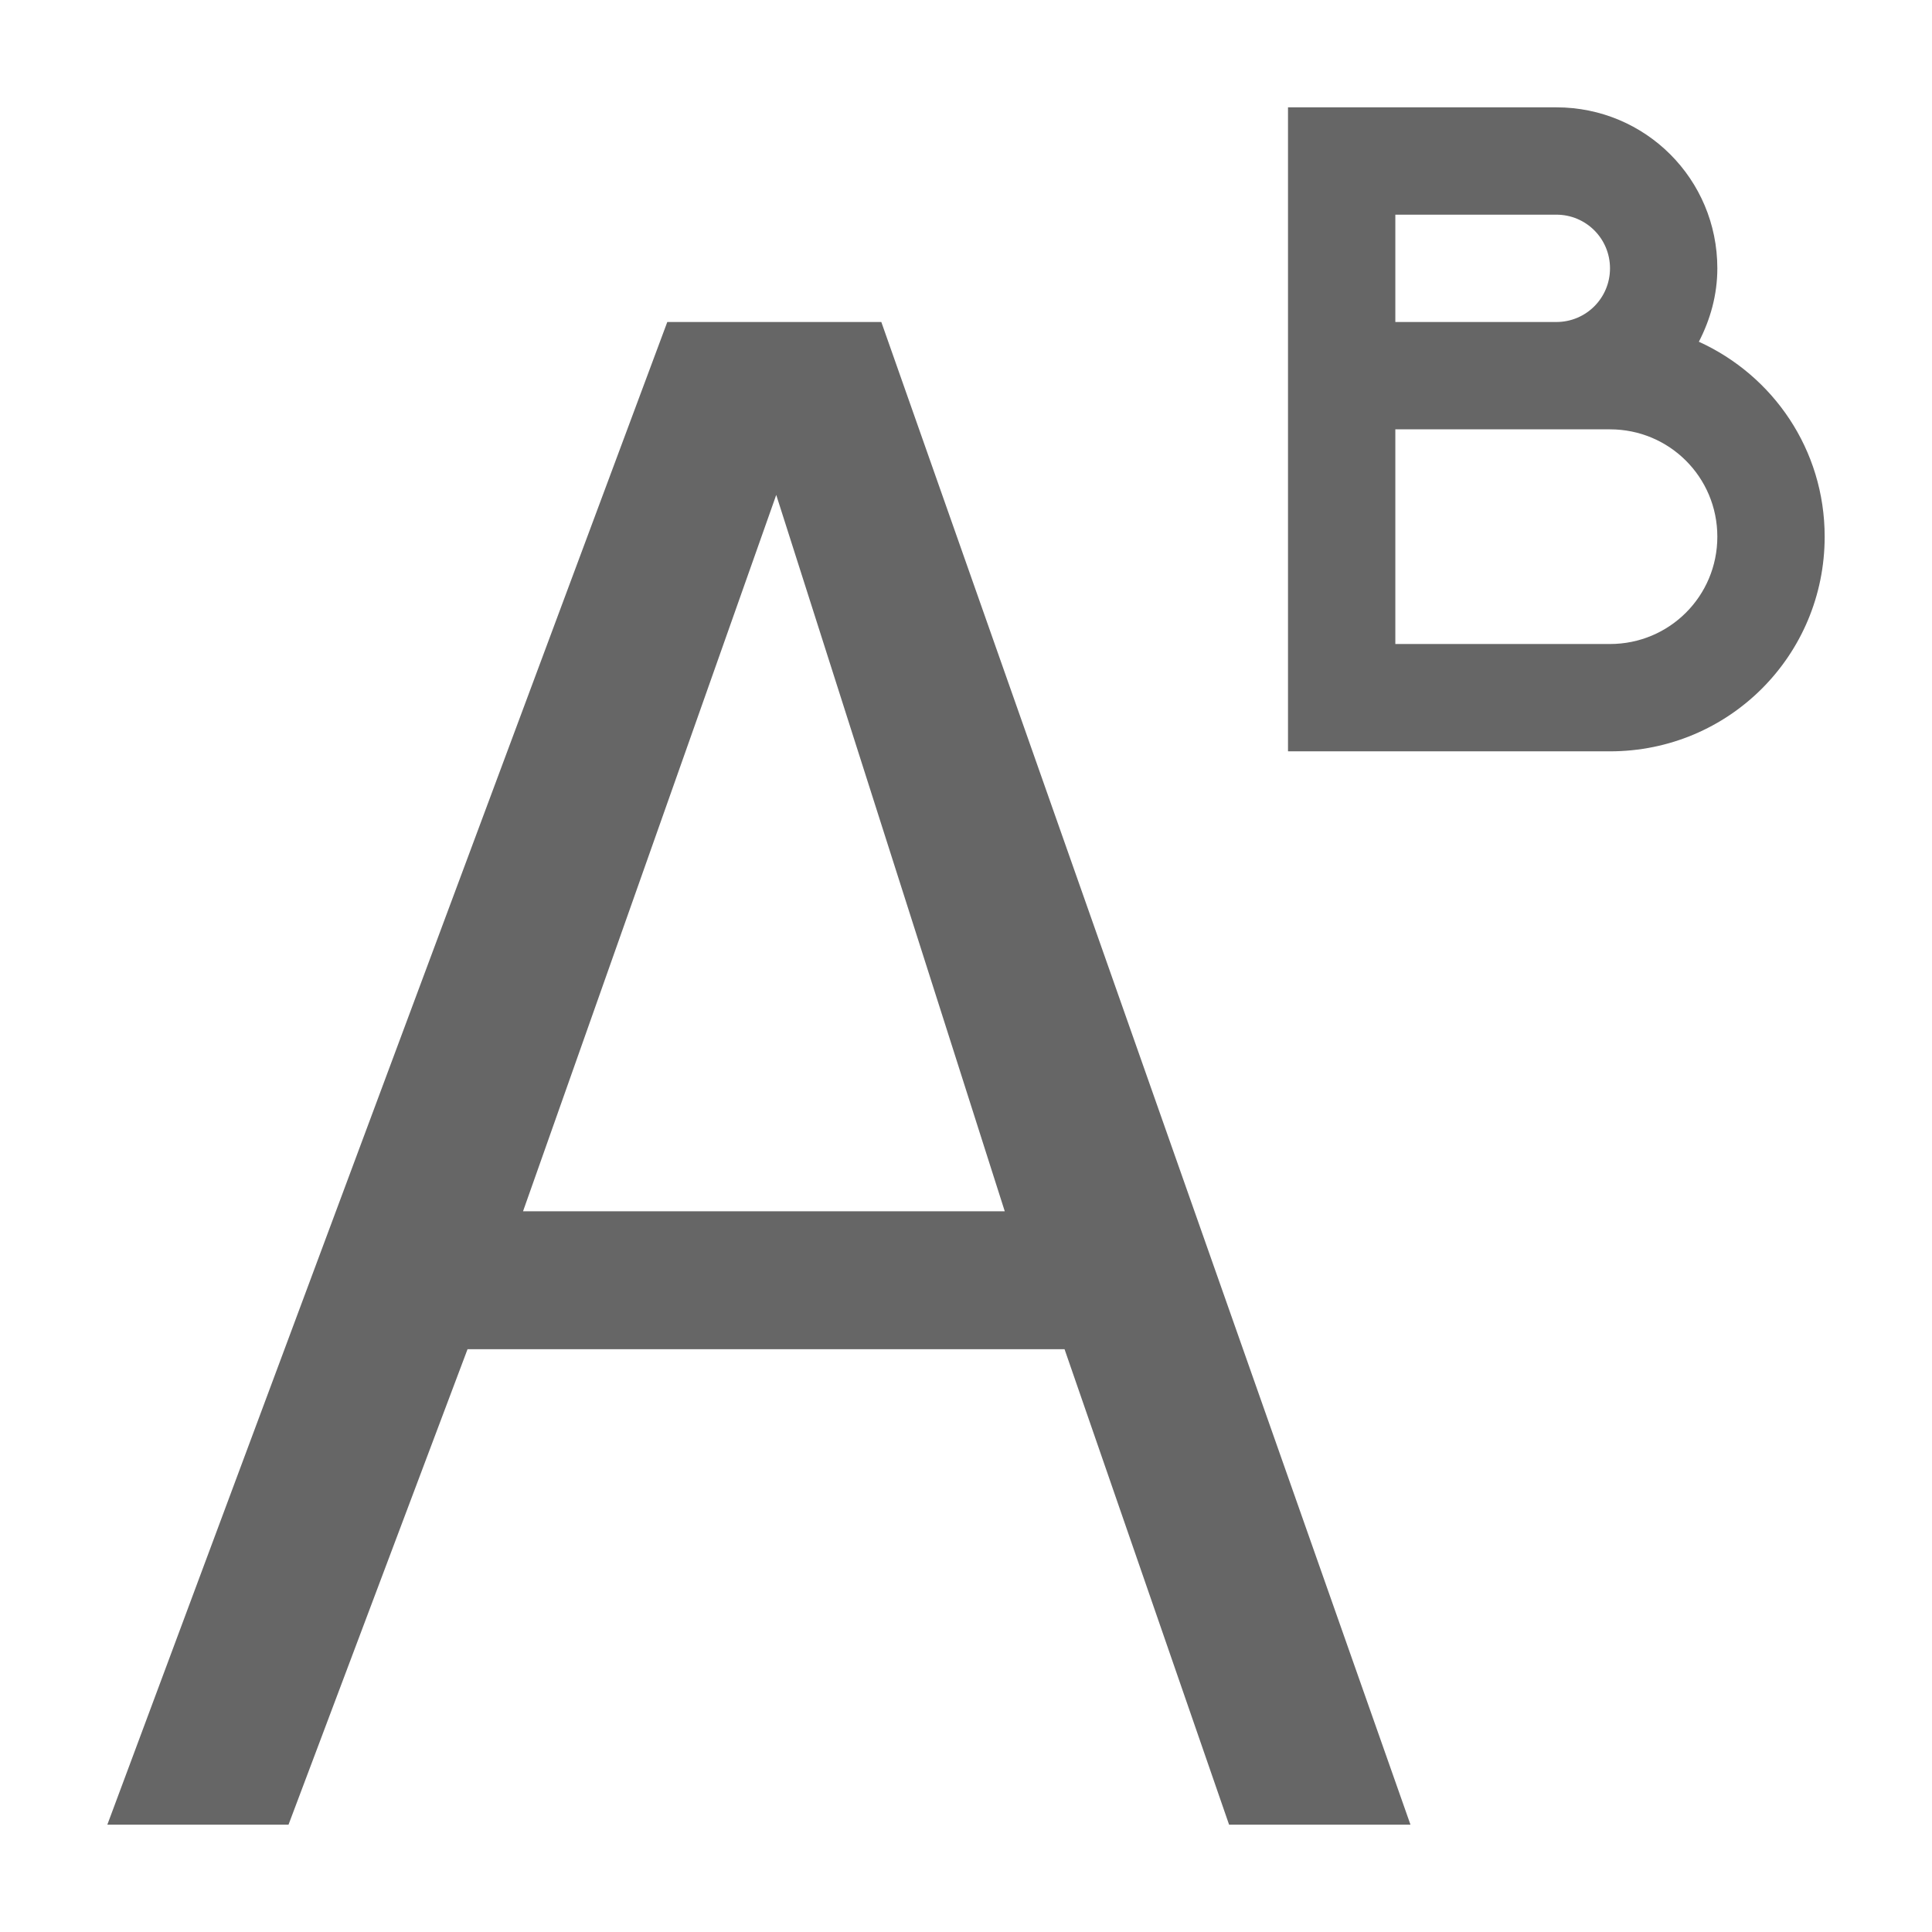 <svg width="18" height="18" version="1.1" viewBox="0 0 18 18" xmlns="http://www.w3.org/2000/svg">
 <defs>
  <style id="current-color-scheme" type="text/css">.ColorScheme-Text { color:#666666; }</style>
 </defs>
 <path class="ColorScheme-Text" d="m12 1v6h3c1.108 0 2-0.892 2-2 0-0.811-0.481-1.502-1.172-1.816 0.106-0.206 0.172-0.435 0.172-0.684 0-0.831-0.669-1.5-1.5-1.5h-1.5zm1 1h1.5c0.277 0 0.5 0.223 0.5 0.5s-0.223 0.5-0.5 0.5h-1.5zm-6.783 1-5.217 14h1.688l1.668-4.43h5.562l1.533 4.43h1.69l-4.93-14zm6.783 1h2c0.554 0 1 0.446 1 1s-0.446 1-1 1h-2zm-5.768 0.611 2.129 6.674h-4.488z" color="#666666" fill="currentColor"/>
</svg>

